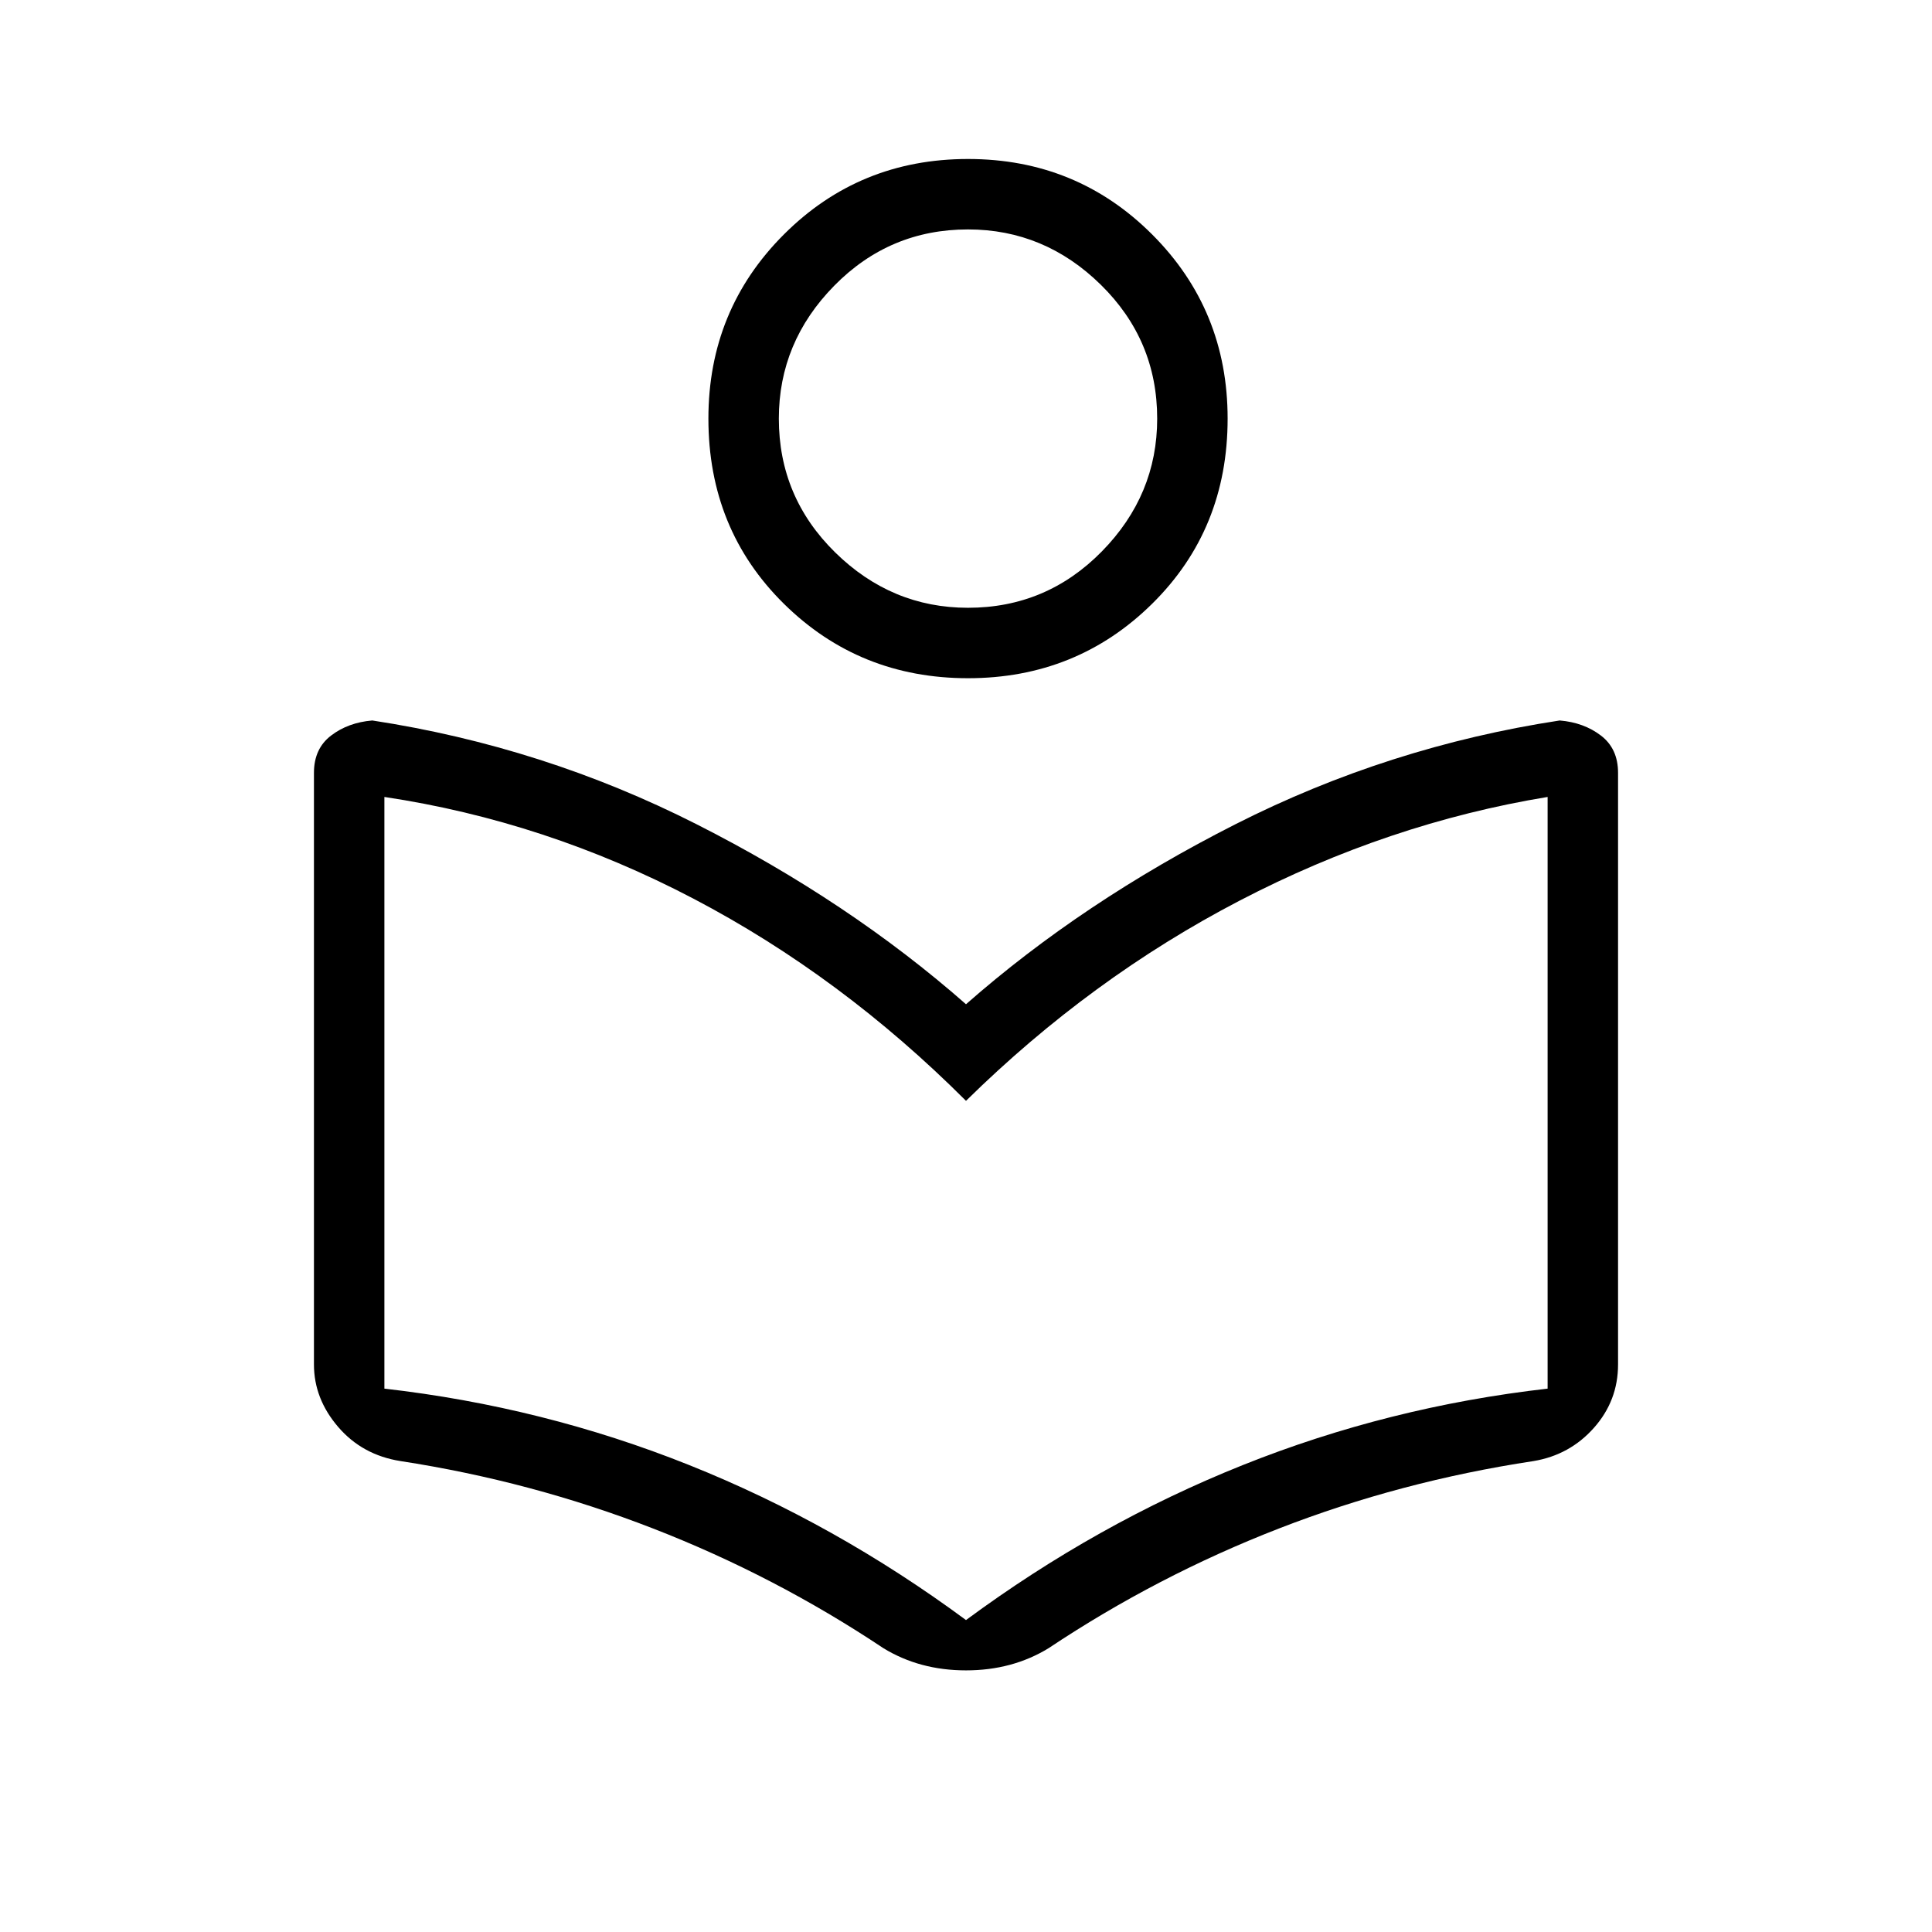 <svg xmlns="http://www.w3.org/2000/svg" height="48" width="48"><path d="M21.95 40.95q-2.7-1.8-5.725-2.975Q13.2 36.8 9.95 36.3q-.95-.15-1.55-.85-.6-.7-.6-1.55V19.2q0-.6.425-.925.425-.325 1.025-.375 4.25.65 8.05 2.575Q21.1 22.4 24 24.95q2.9-2.55 6.7-4.475 3.8-1.925 8.05-2.575.6.05 1.025.375.425.325.425.925v14.7q0 .9-.6 1.575-.6.675-1.5.825-3.3.5-6.325 1.675-3.025 1.175-5.725 2.975-.9.55-2.05.55t-2.05-.55Zm2.05-.7q3.25-2.4 6.875-3.85 3.625-1.45 7.575-1.9V19.8q-3.95.65-7.65 2.575Q27.1 24.3 24 27.35q-3.1-3.1-6.775-5.025Q13.55 20.4 9.55 19.8v14.7q3.95.45 7.575 1.9T24 40.25Zm.05-23.4q-2.7 0-4.575-1.85T17.6 10.4q0-2.7 1.875-4.575T24.05 3.95q2.7 0 4.575 1.875T30.5 10.4q0 2.75-1.875 4.6-1.875 1.85-4.575 1.85Zm0-1.75q1.95 0 3.325-1.4 1.375-1.4 1.375-3.3 0-1.95-1.4-3.325-1.4-1.375-3.3-1.375-1.95 0-3.325 1.4-1.375 1.4-1.375 3.3 0 1.95 1.4 3.325 1.4 1.375 3.3 1.375Zm0-4.7ZM24 30.05Z"/></svg>